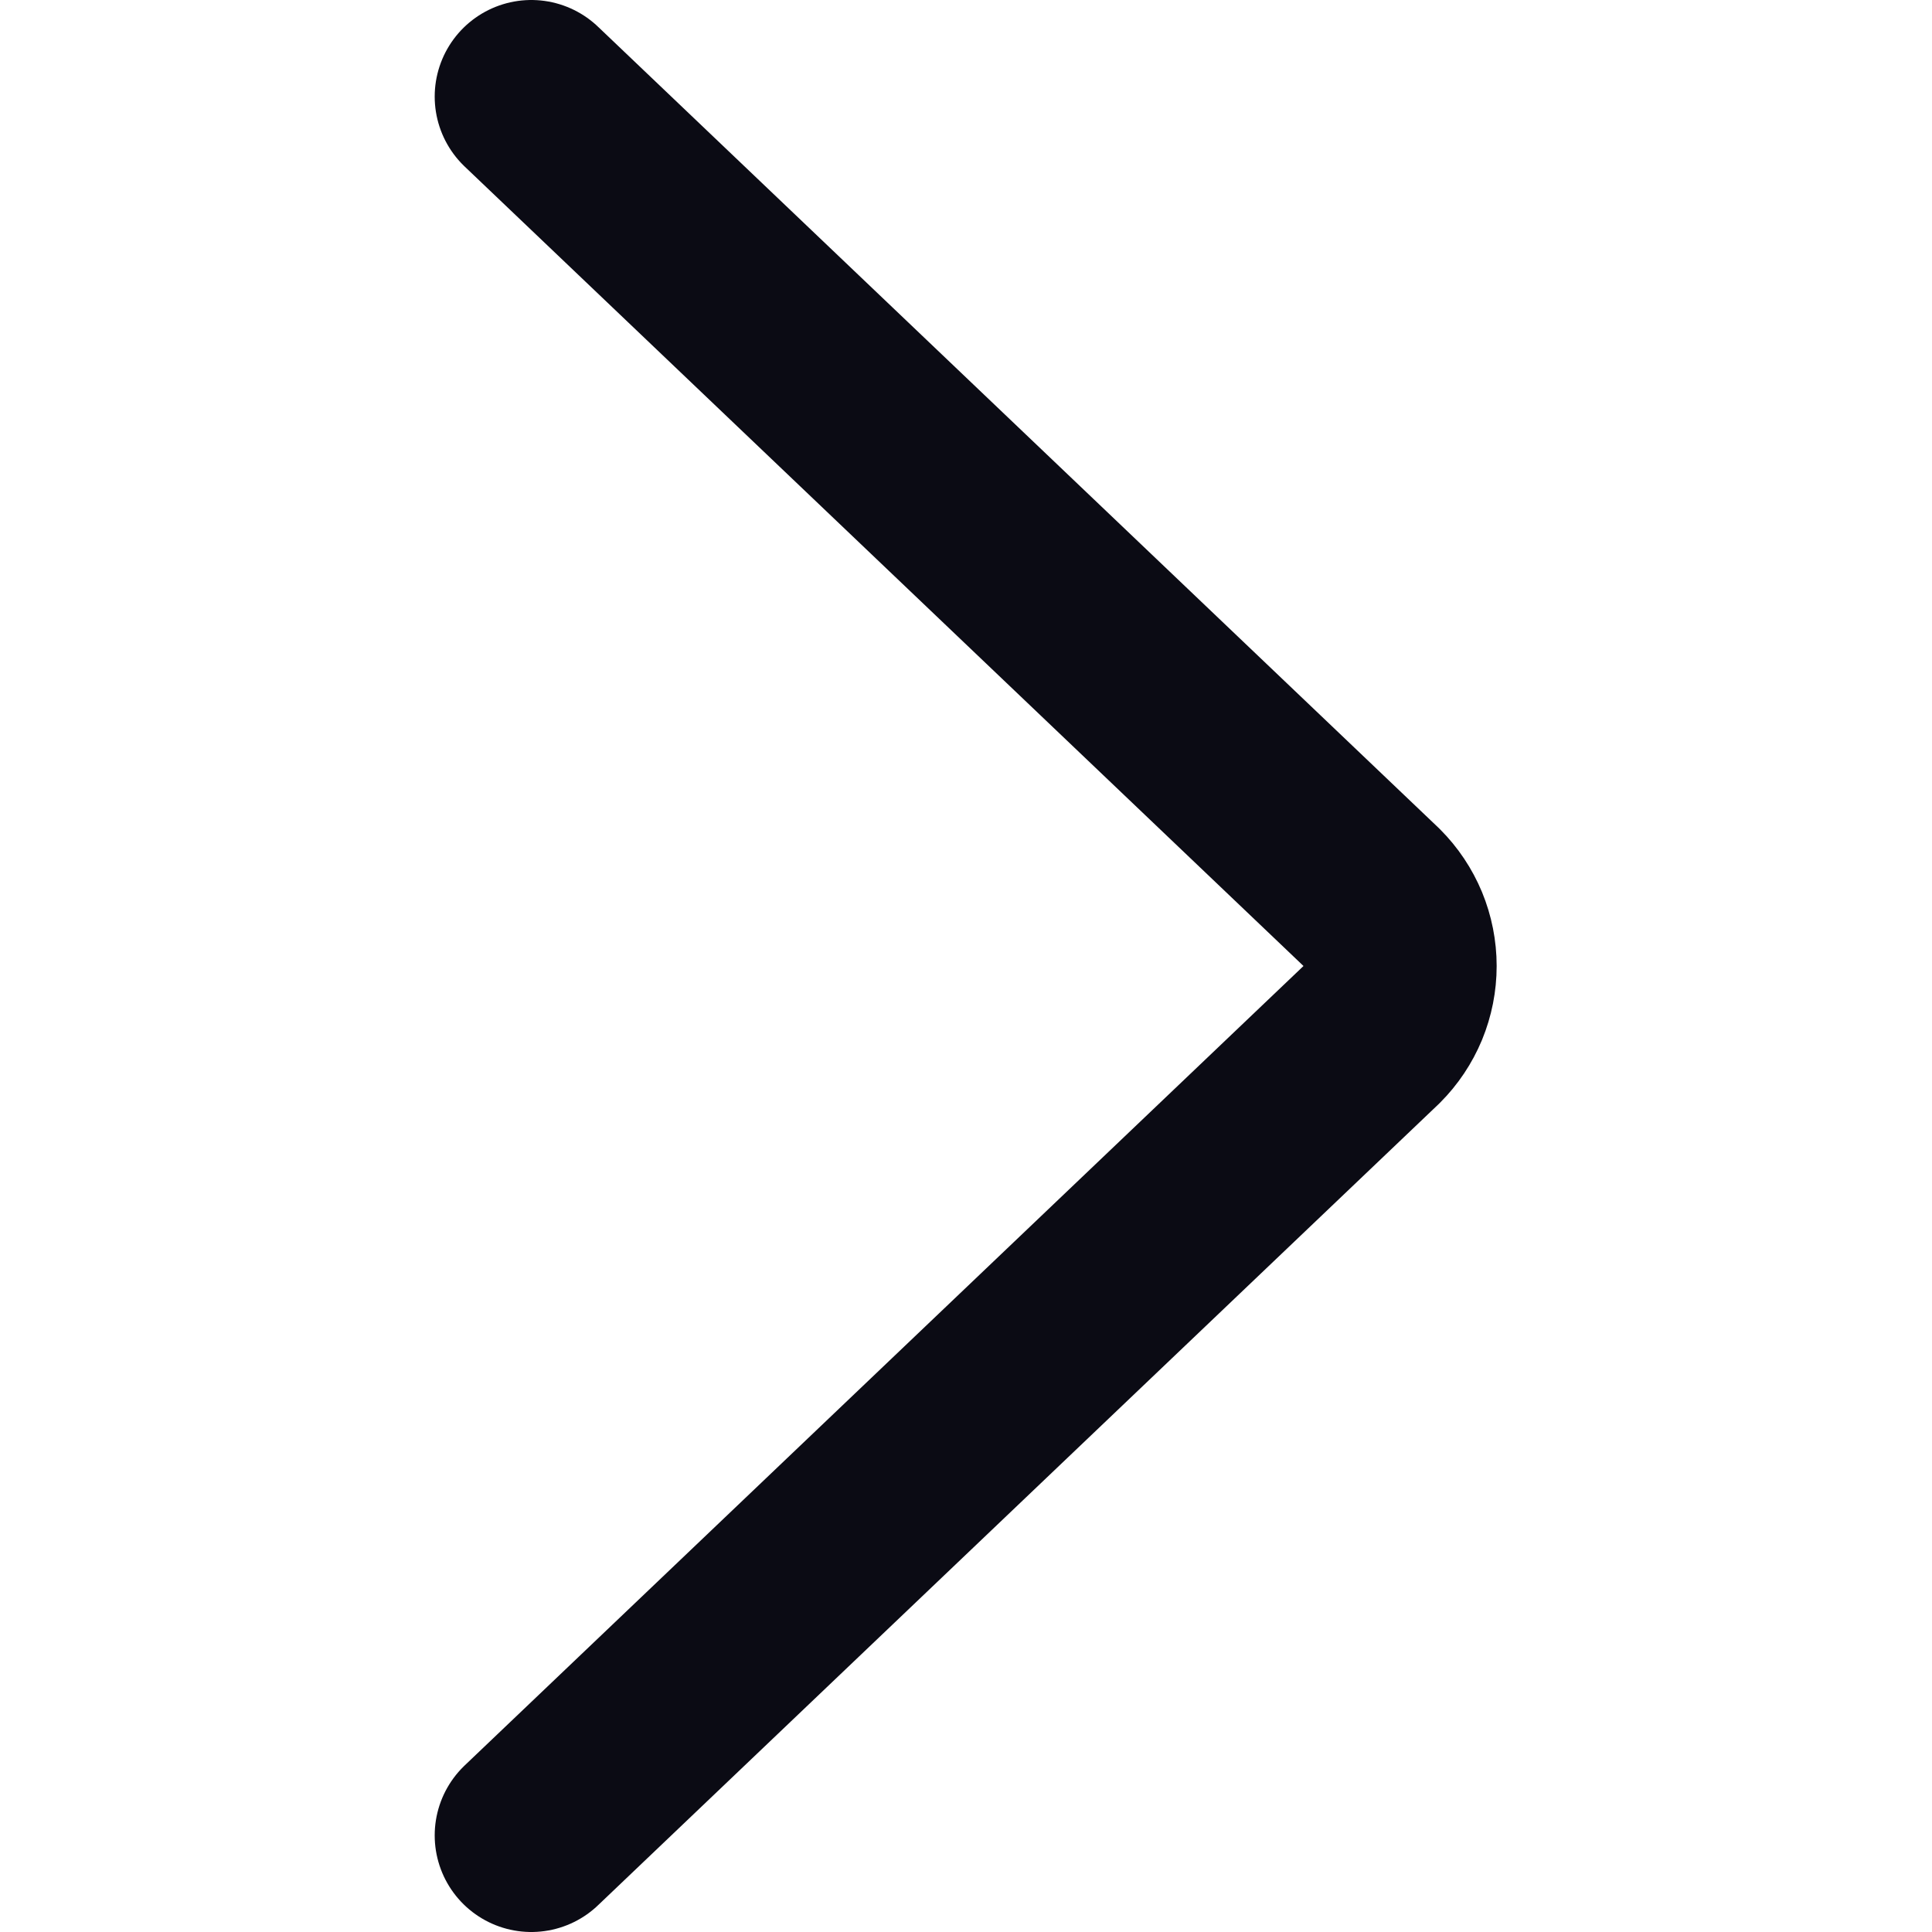 <svg viewBox="0 0 24 24" fill="none" xmlns="http://www.w3.org/2000/svg">
  <path d="M6.6 1.2L17.04 11.15C17.152 11.262 17.24 11.394 17.301 11.54C17.361 11.686 17.392 11.842 17.392 12C17.392 12.158 17.361 12.314 17.301 12.46C17.24 12.606 17.152 12.738 17.04 12.85L6.6 22.8" stroke="#0B0B14" stroke-width="2.4" stroke-linecap="round" stroke-linejoin="round" class="stroke"/>
</svg>
